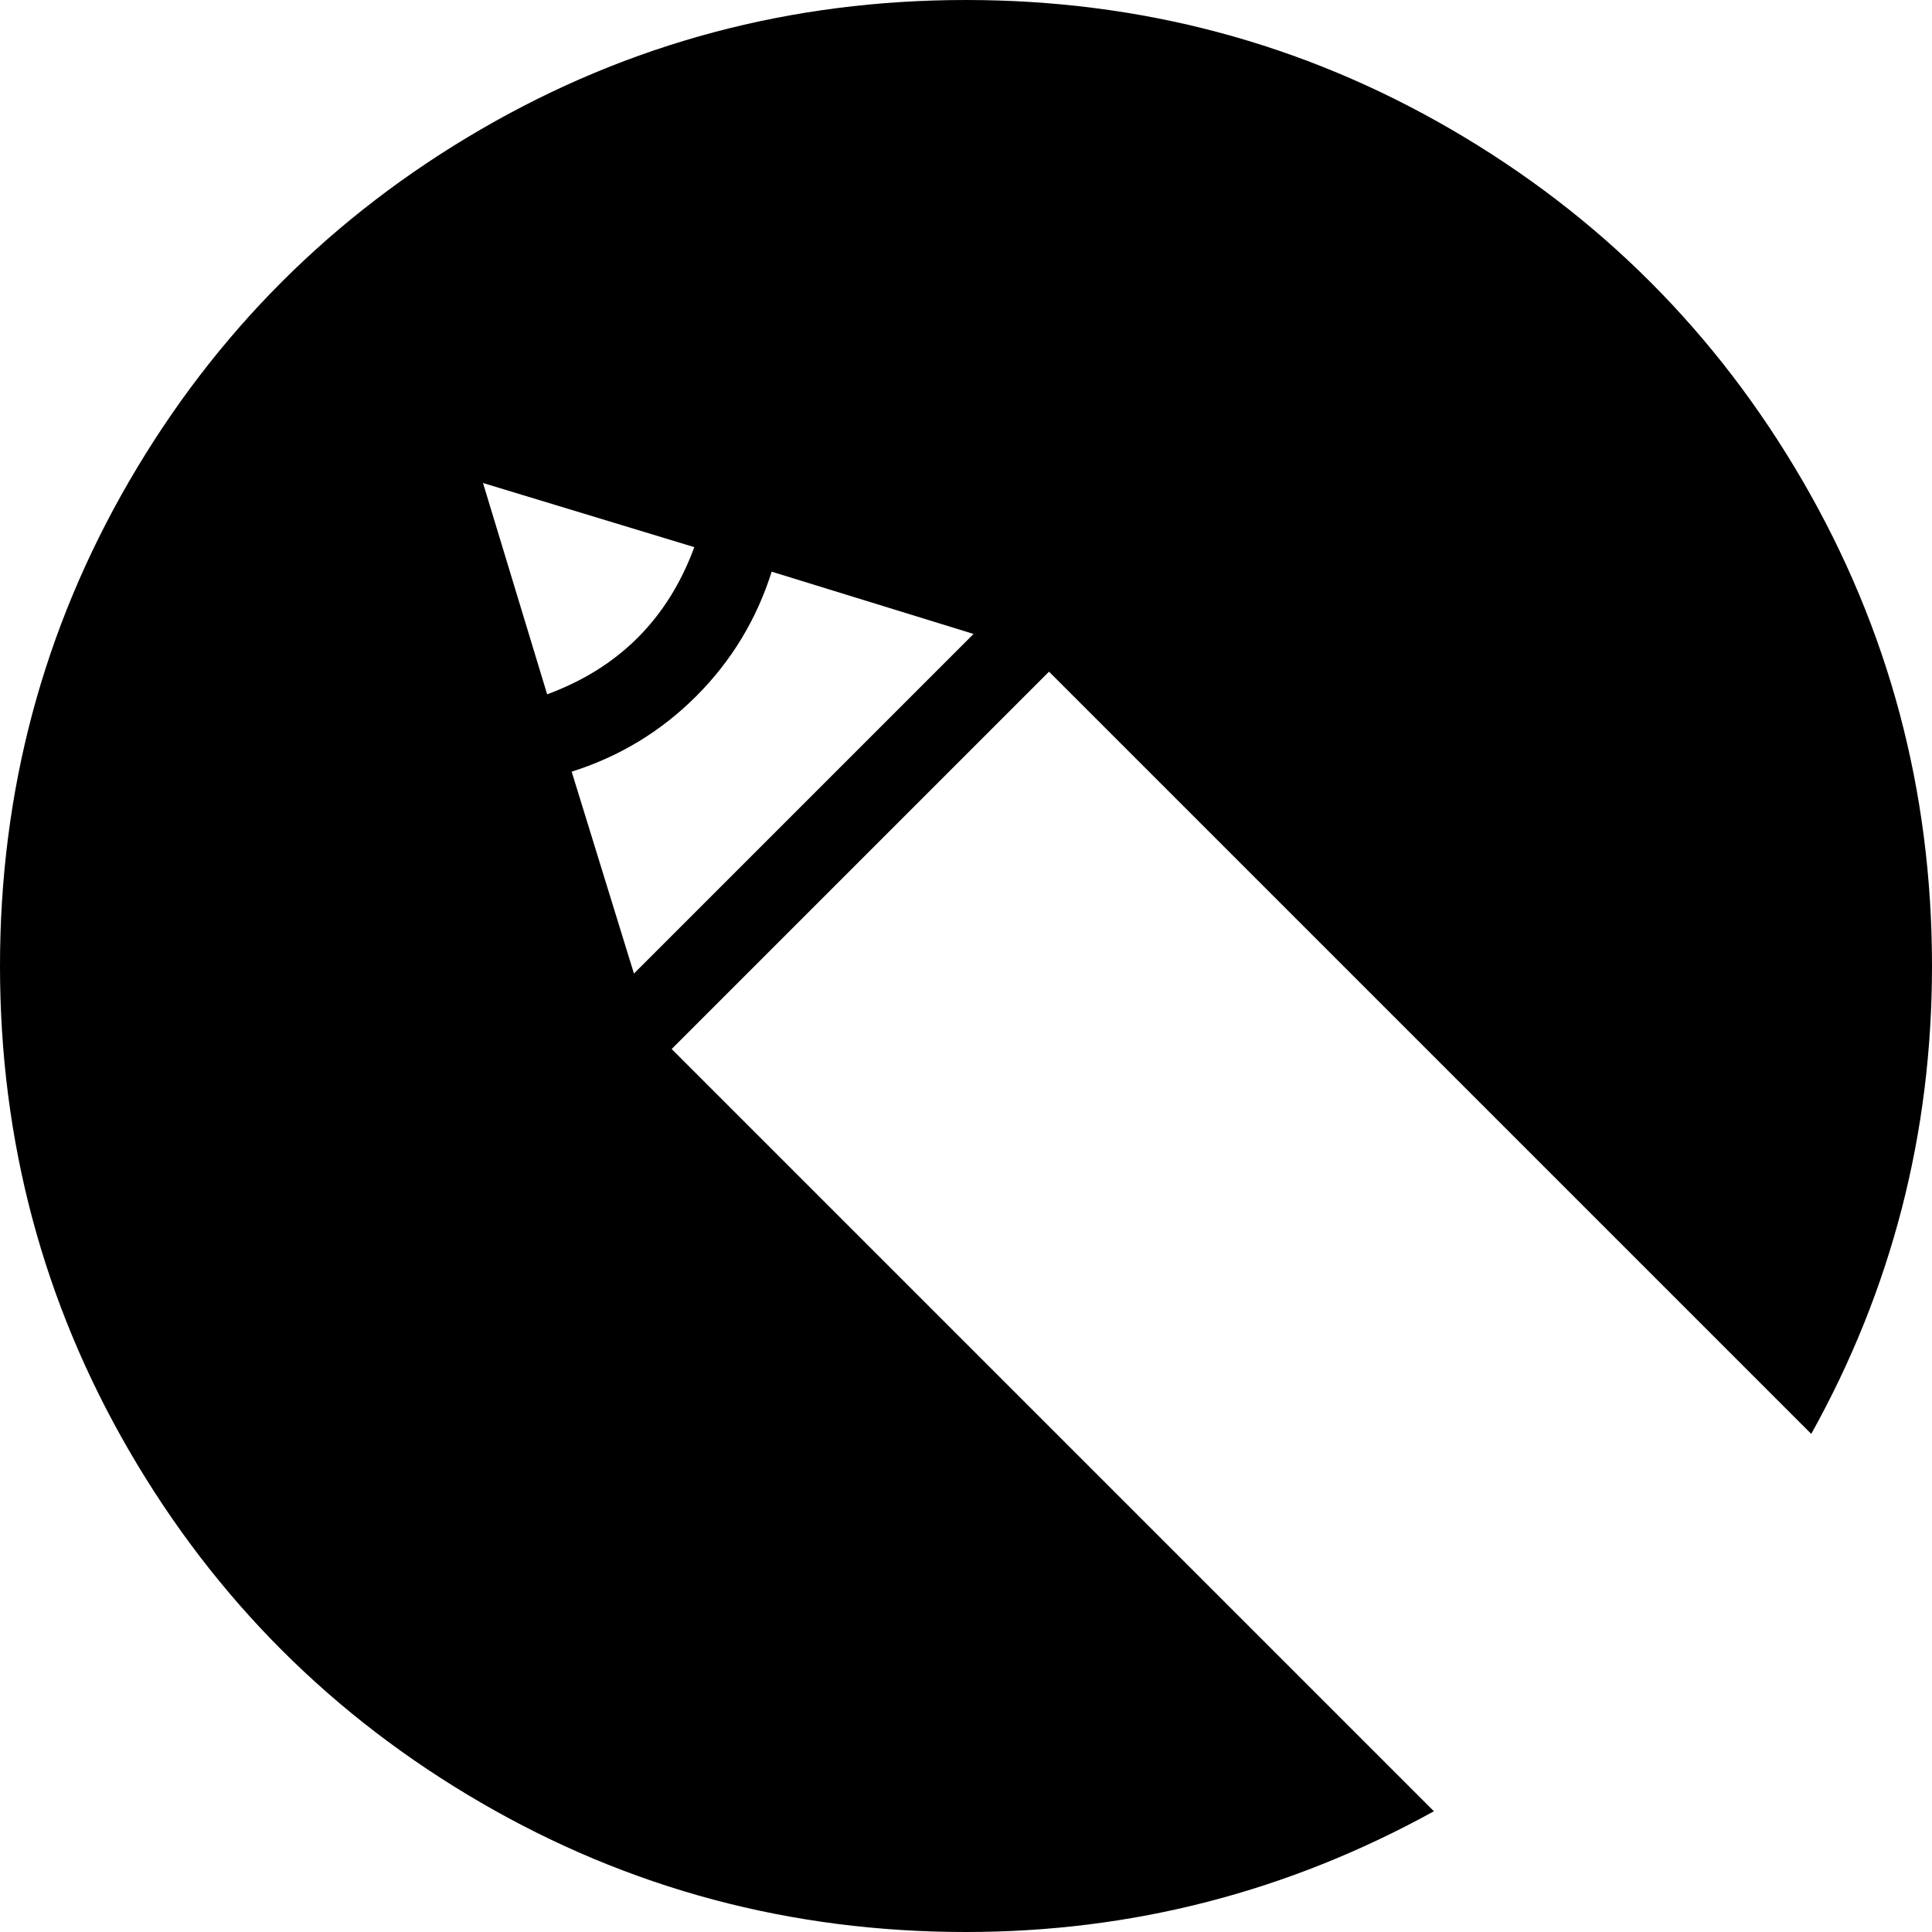 <svg xmlns="http://www.w3.org/2000/svg" xmlns:xlink="http://www.w3.org/1999/xlink" width="1024" height="1024" viewBox="0 0 1024 1024"><path fill="currentColor" d="M960 760L556 356L356 556l404 404q-116 64-248 64q-139 0-257-68.5T68.5 769T0 512t68.5-257T255 68.5T512 0t257 68.5T955.5 255t68.5 257q0 133-64 248M256 256l34 112q57-21 78-78zm153 47q-12 38-40 66t-66 40l33 107l180-180z"/></svg>